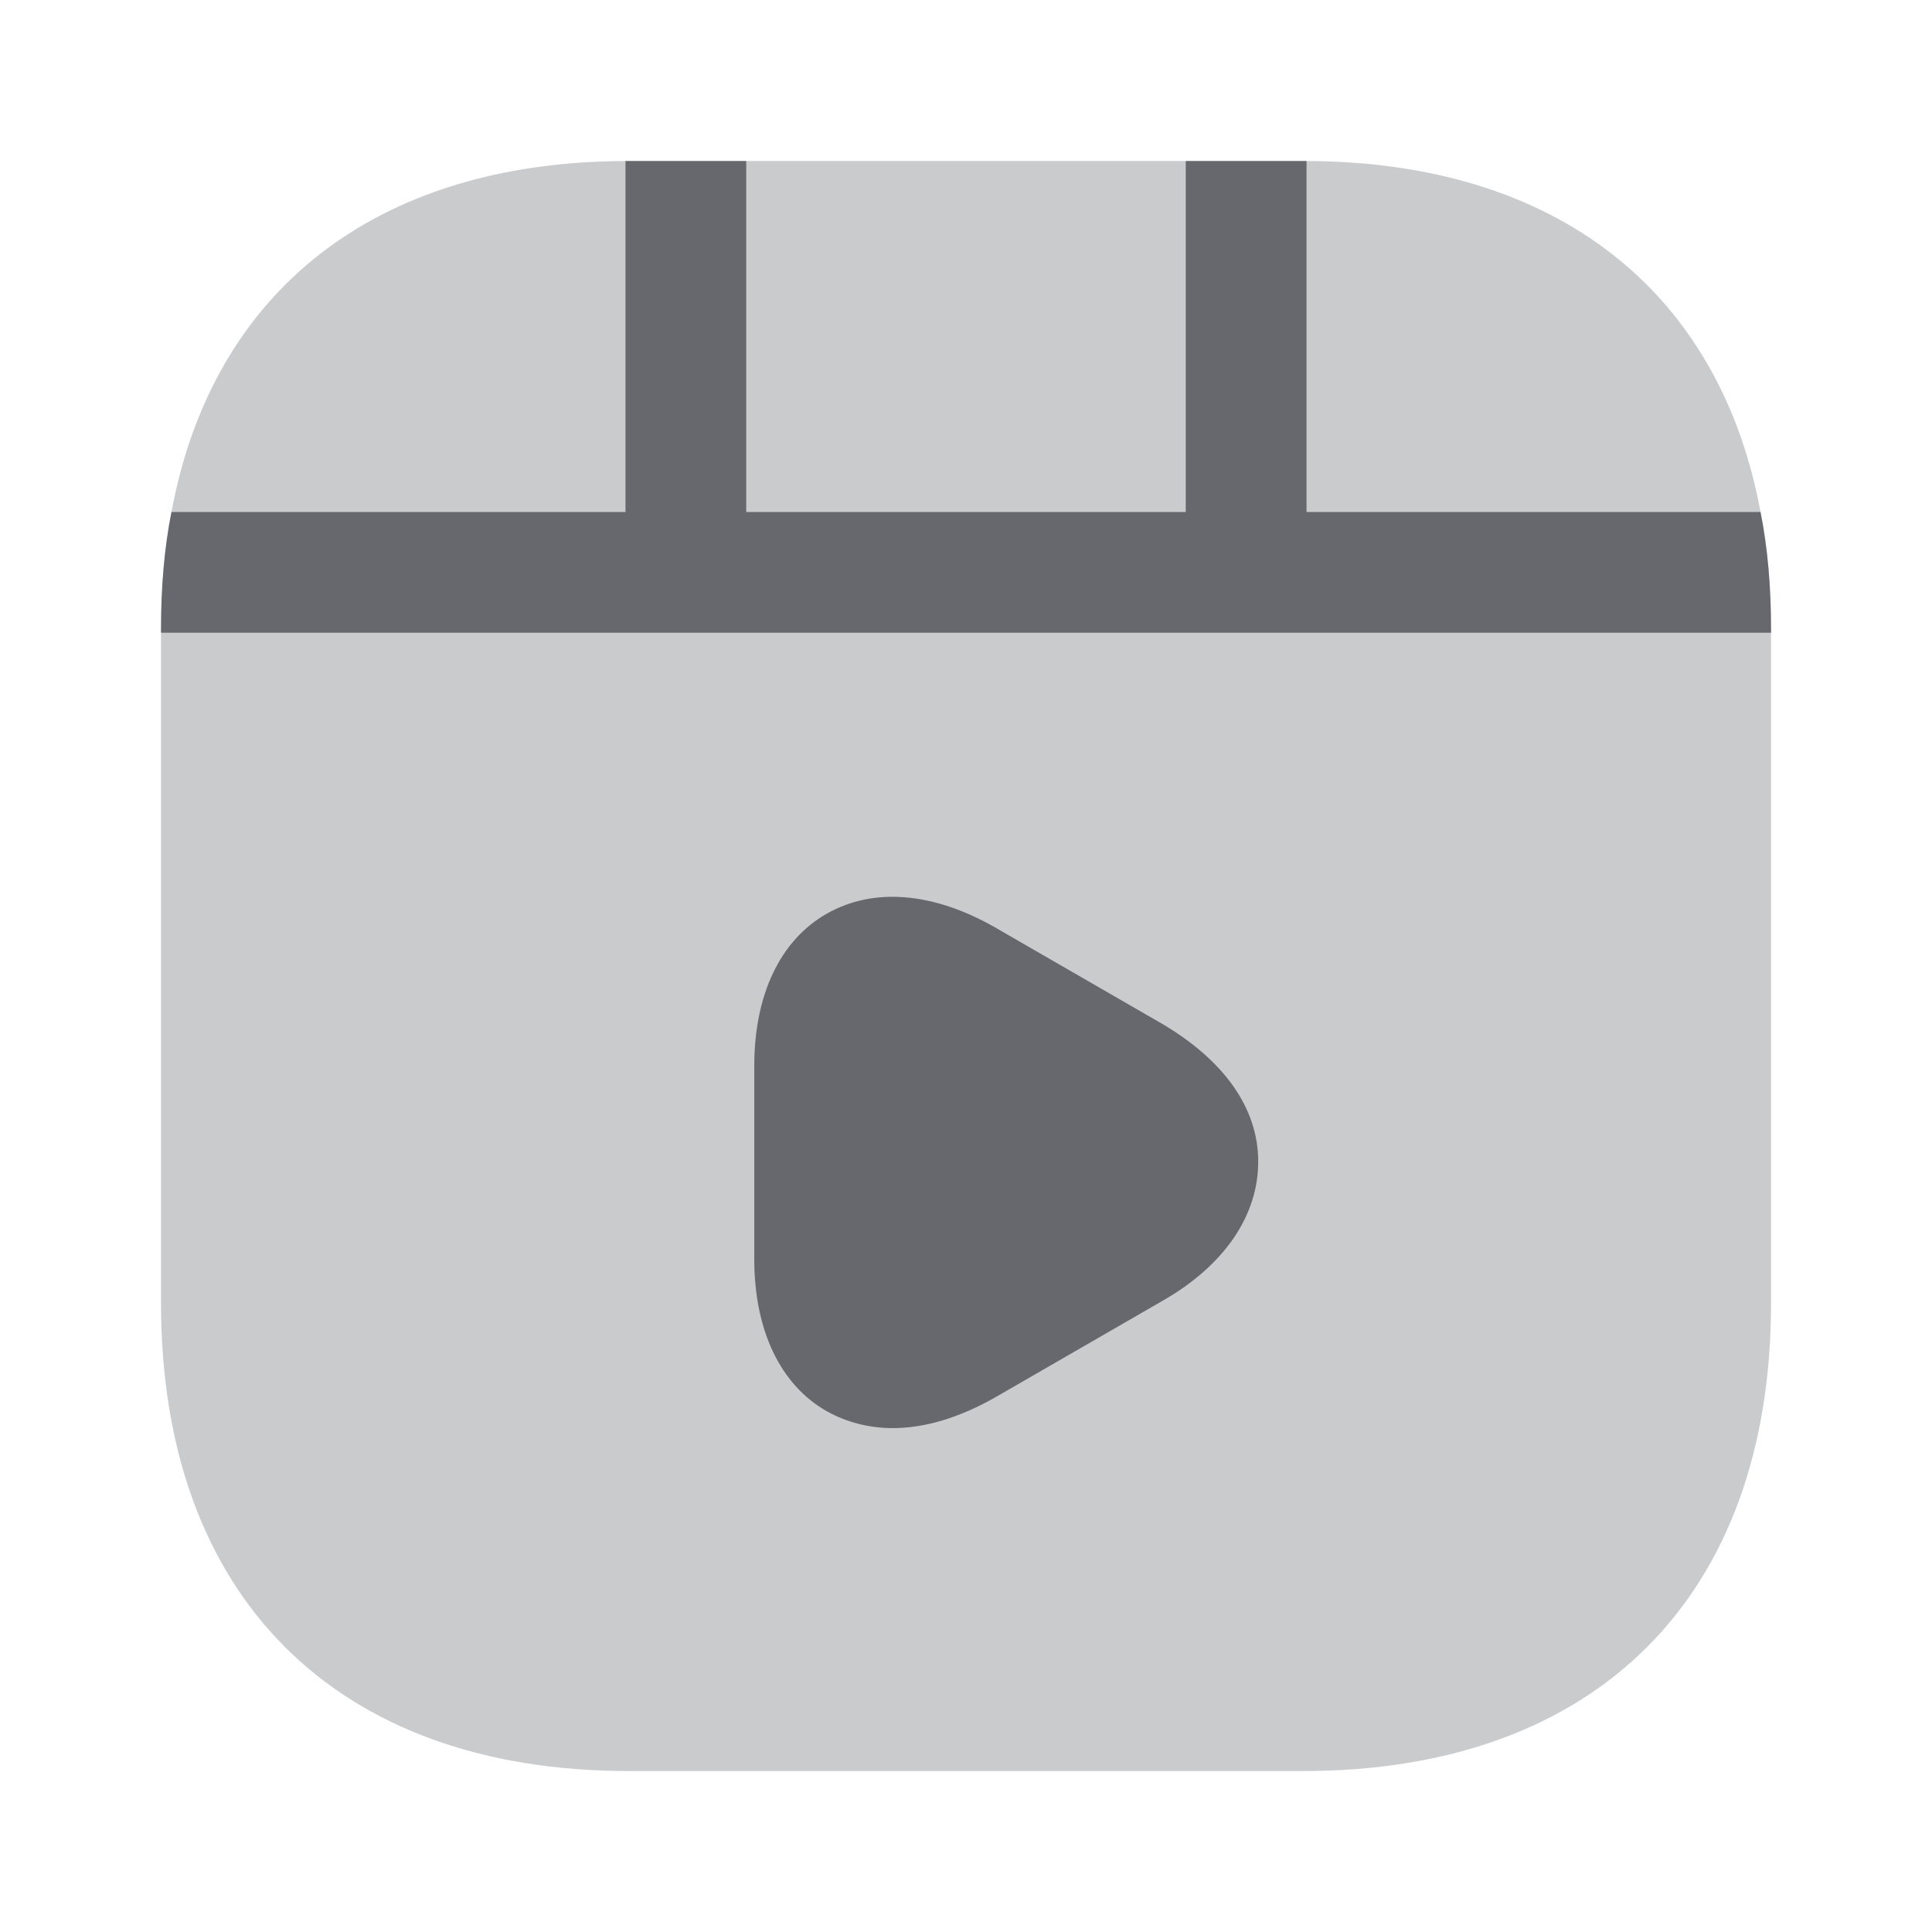 <svg width="32" height="32" viewBox="0 0 32 32" fill="none" xmlns="http://www.w3.org/2000/svg">
<path opacity="0.4" d="M29.334 10.414V21.587C29.334 26.44 26.44 29.334 21.587 29.334H10.414C5.56 29.334 2.667 26.44 2.667 21.587V10.414C2.667 9.734 2.72 9.08 2.84 8.48C3.52 4.814 6.227 2.68 10.36 2.667H21.64C25.774 2.68 28.48 4.814 29.16 8.48C29.28 9.08 29.334 9.734 29.334 10.414Z" fill="#232730" fill-opacity="0.6"/>
<path d="M29.334 10.414V10.48H2.667V10.414C2.667 9.734 2.72 9.08 2.84 8.48H10.36V2.667H12.36V8.48H19.64V2.667H21.64V8.48H29.16C29.28 9.08 29.334 9.734 29.334 10.414Z" fill="#232730" fill-opacity="0.6"/>
<path d="M19.253 16.96L16.48 15.36C15.453 14.774 14.466 14.694 13.693 15.134C12.92 15.574 12.493 16.48 12.493 17.654V20.854C12.493 22.027 12.92 22.934 13.693 23.374C14.027 23.56 14.4 23.654 14.787 23.654C15.32 23.654 15.893 23.48 16.48 23.147L19.253 21.547C20.28 20.96 20.84 20.134 20.84 19.24C20.84 18.347 20.267 17.56 19.253 16.96Z" fill="#232730" fill-opacity="0.6"/>
</svg>
